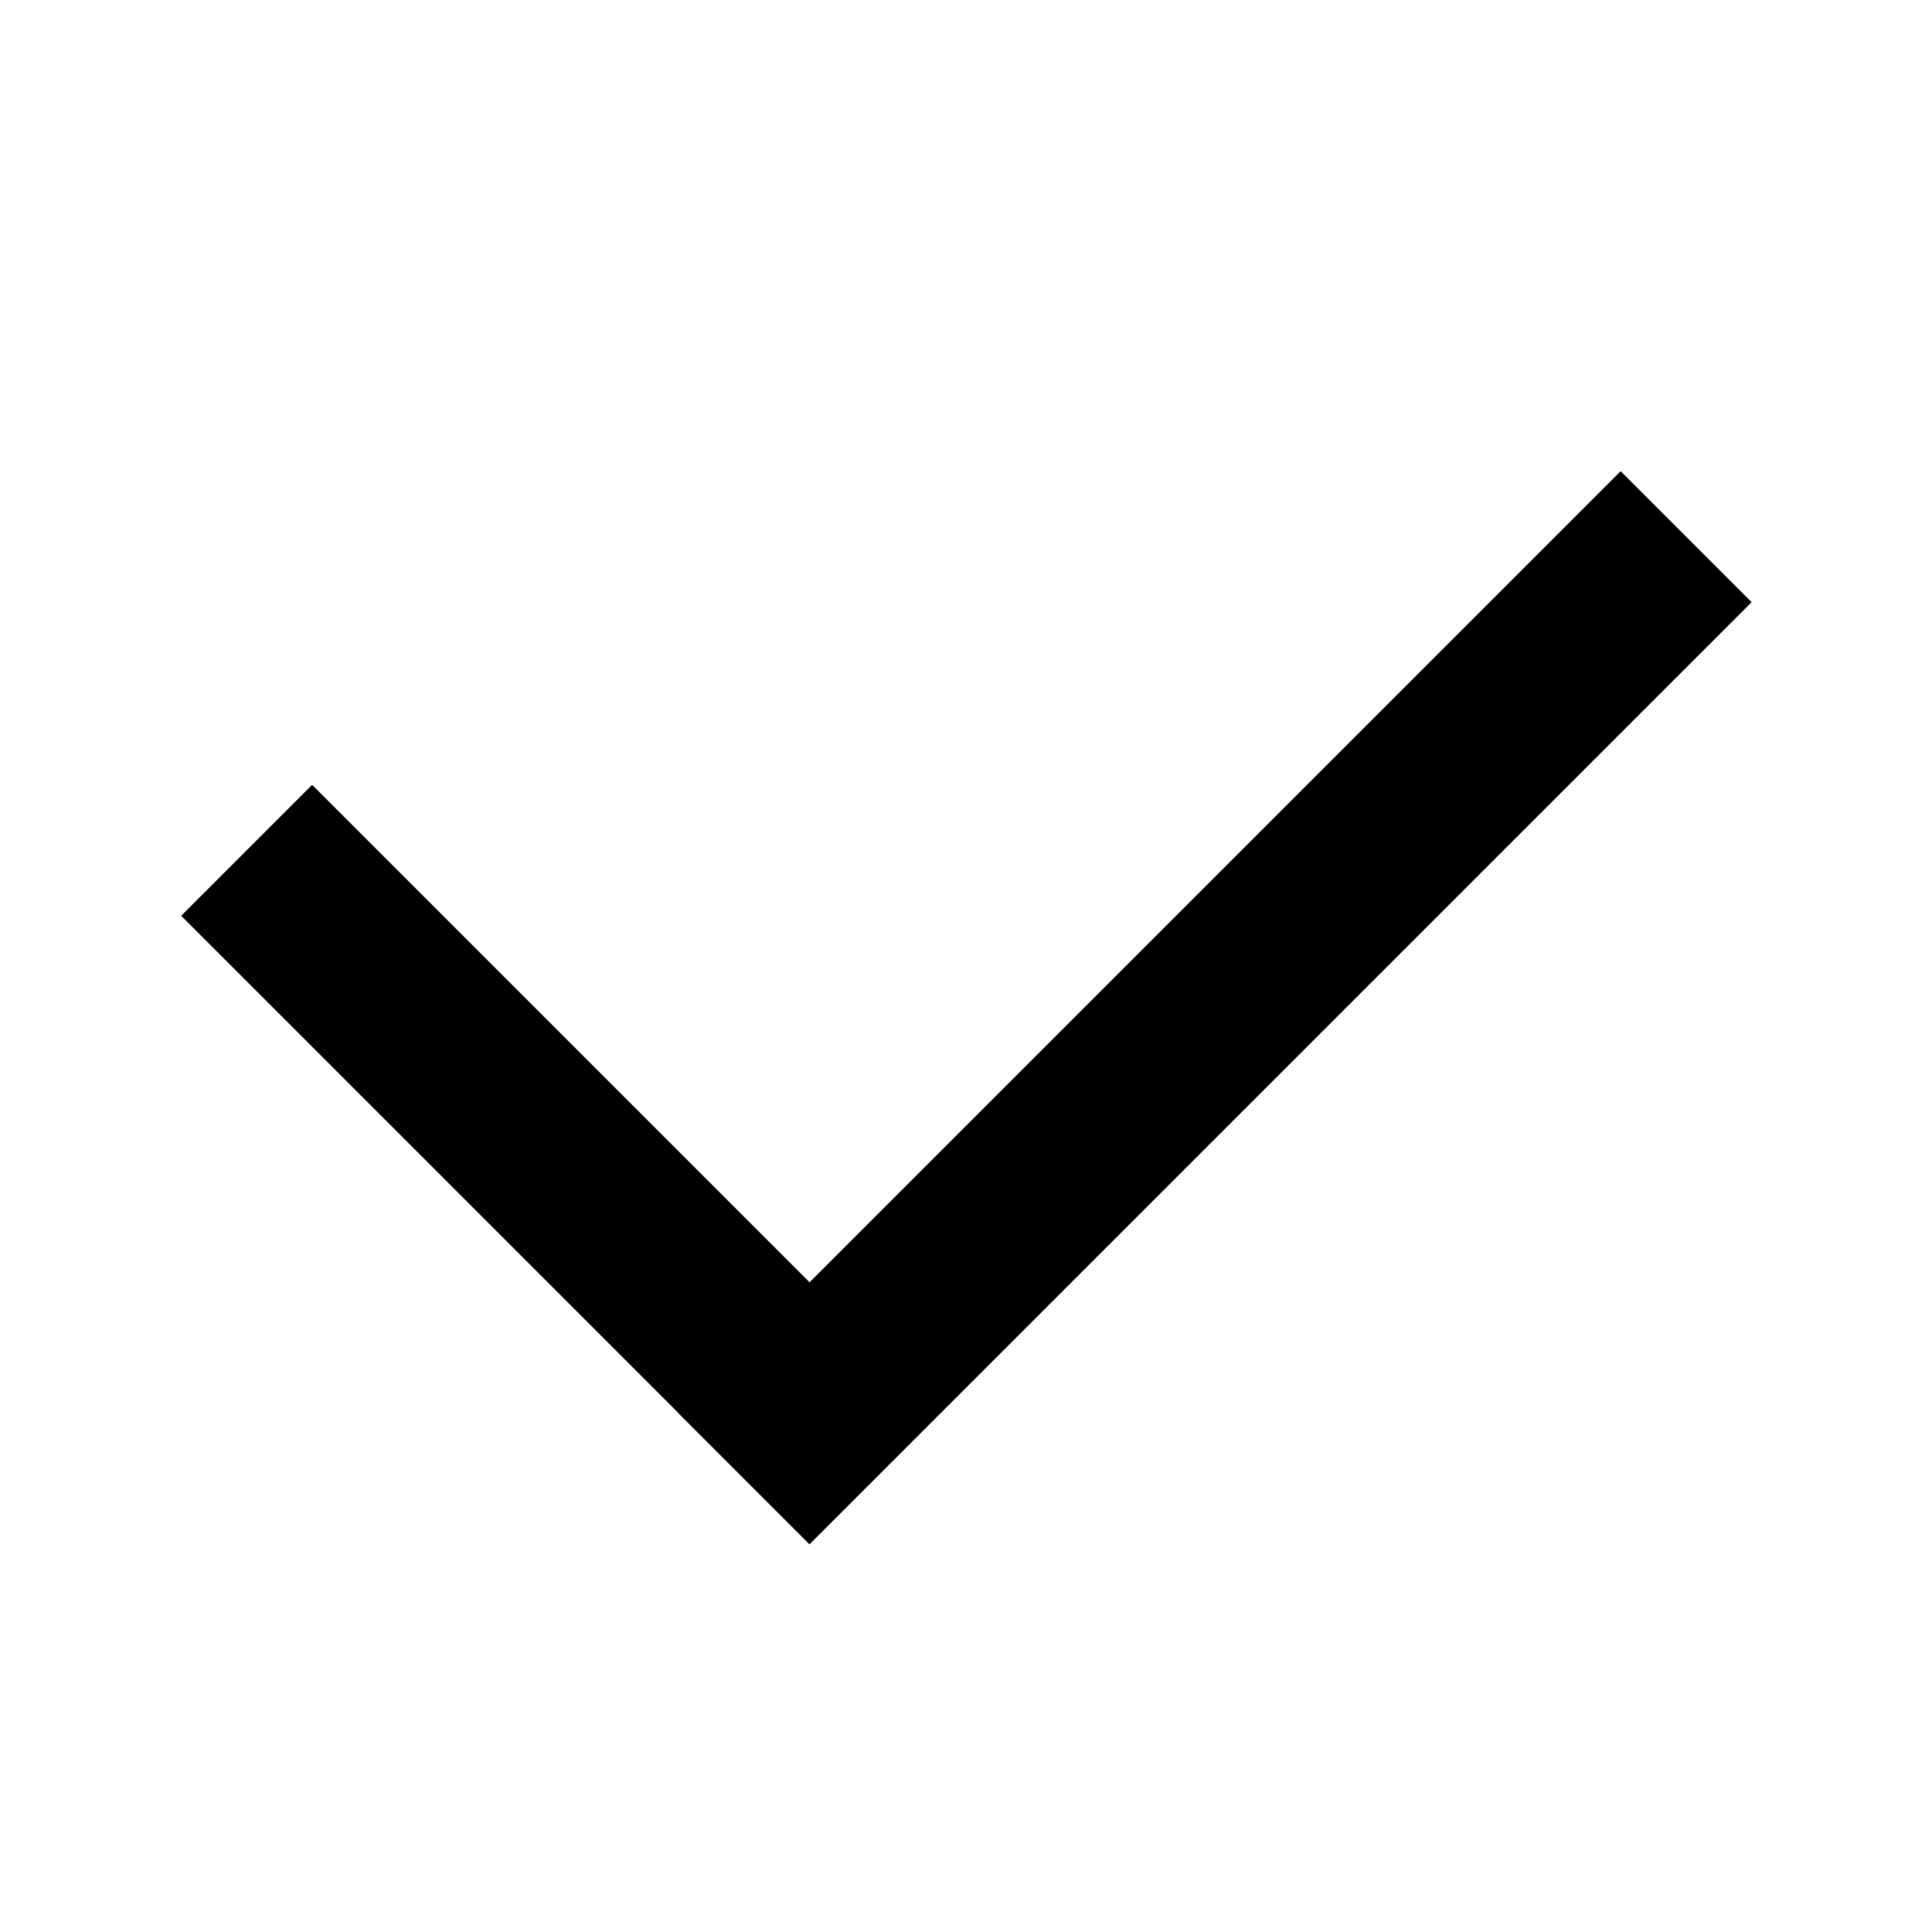 <ns0:svg xmlns:ns0="http://www.w3.org/2000/svg" xmlns:ns1="http://sodipodi.sourceforge.net/DTD/sodipodi-0.dtd" xmlns:ns2="http://www.inkscape.org/namespaces/inkscape" ns1:docname="emblem-ok-symbolic.symbolic.svg" id="svg8" version="1.1" viewBox="0 0 4.233 4.233" height="16" width="16">
  <ns0:defs id="defs2" />
  <ns1:namedview ns2:window-maximized="1" ns2:window-y="27" ns2:window-x="1920" ns2:window-height="1016" ns2:window-width="1920" units="px" showgrid="false" ns2:document-rotation="0" ns2:current-layer="layer3" ns2:document-units="px" ns2:cy="11.537395" ns2:cx="6.3846356" ns2:zoom="22.627417" ns2:pageshadow="2" ns2:pageopacity="0.0" borderopacity="1.0" bordercolor="#666666" pagecolor="#ffffff" id="base" ns2:lockguides="false" />
  <ns0:g ns2:groupmode="layer" id="layer3" ns2:label="Graphic" style="display:inline">
    <ns0:g id="g838" transform="matrix(1.226,0,0,1.226,0.182,-0.502)" style="fill:#000000">
      <ns0:rect style="fill:#000000;stroke-width:0.186;stroke-linecap:round;paint-order:stroke markers fill" id="rect832" width="0.331" height="2.381" x="2.828" y="-1.058" transform="rotate(45)" />
      <ns0:rect style="fill:#000000;stroke-width:0.152;stroke-linecap:round;paint-order:stroke markers fill" id="rect834" width="0.331" height="1.587" x="0.992" y="1.571" transform="matrix(-0.707,0.707,0.707,0.707,0,0)" />
    </ns0:g>
  </ns0:g>
</ns0:svg>